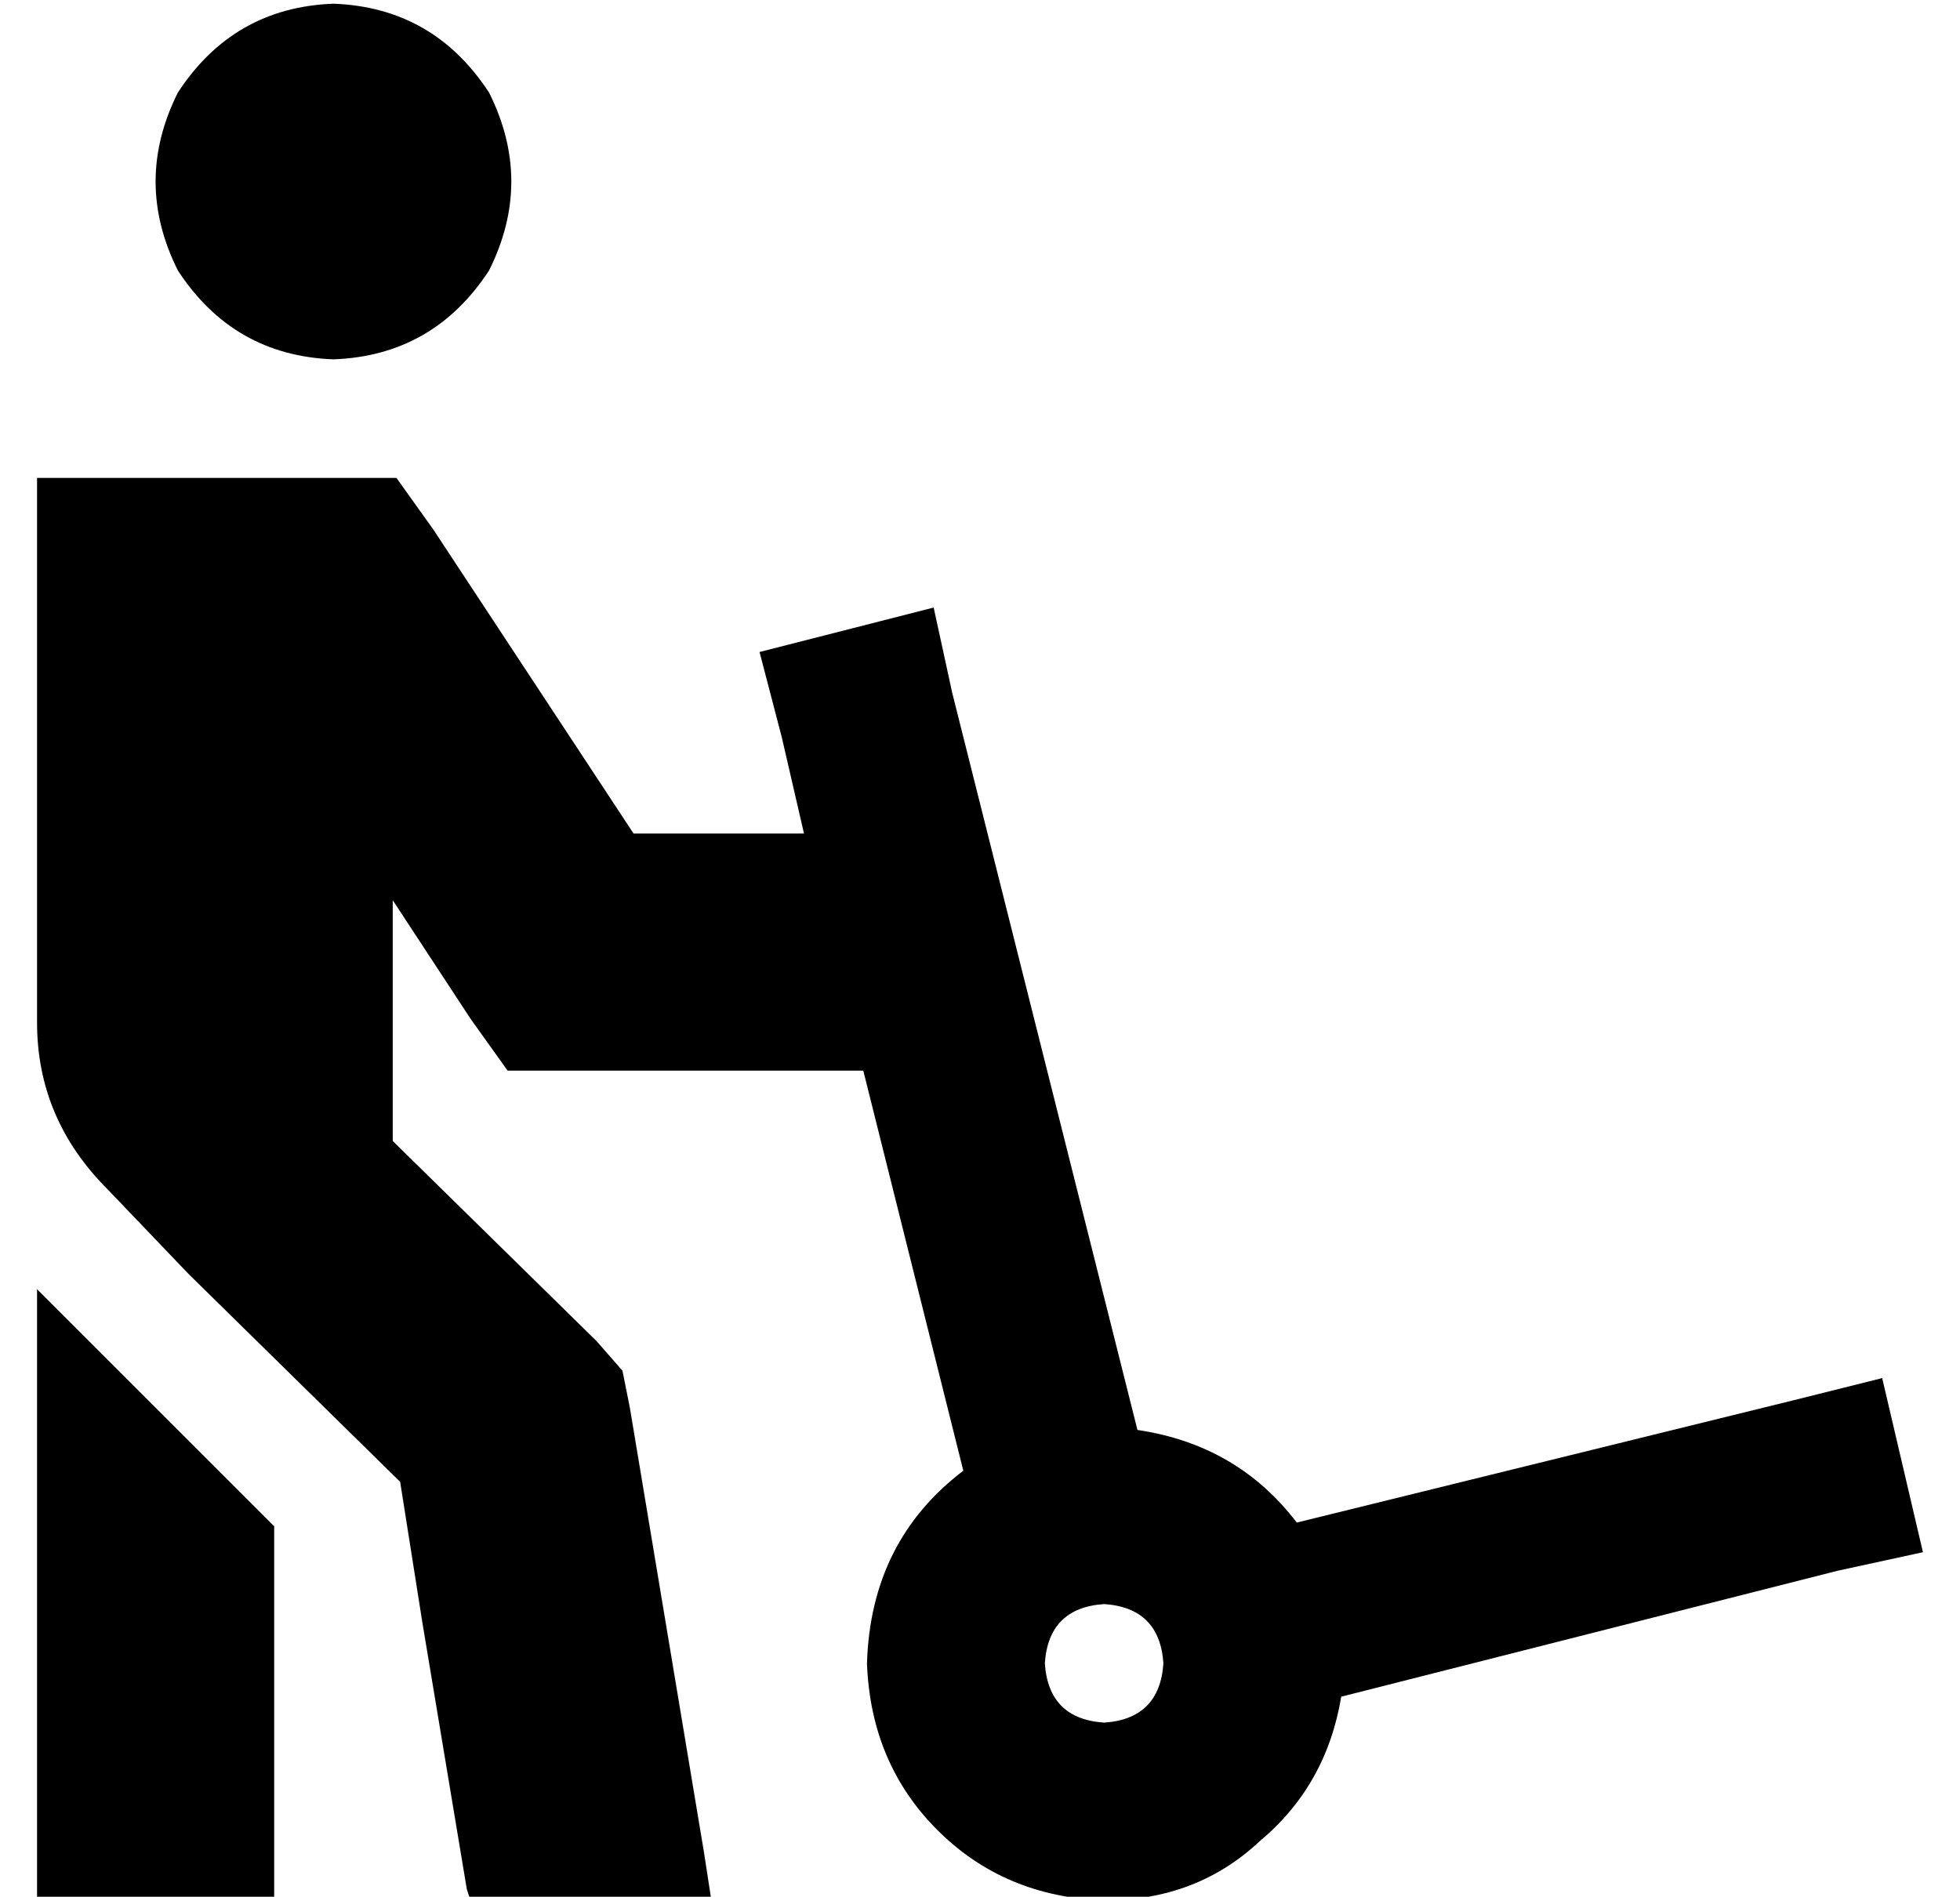 <?xml version="1.0" standalone="no"?>
<!DOCTYPE svg PUBLIC "-//W3C//DTD SVG 1.1//EN" "http://www.w3.org/Graphics/SVG/1.1/DTD/svg11.dtd" >
<svg xmlns="http://www.w3.org/2000/svg" xmlns:xlink="http://www.w3.org/1999/xlink" version="1.1" viewBox="-10 -40 529 512">
   <path fill="currentColor"
d="M80 57q27 -1 42 -24q12 -24 0 -48q-15 -23 -42 -24q-27 1 -42 24q-12 24 0 48q15 23 42 24v0zM0 441v32v-32v32h64v0v-32v0v0v0v-69v0l-64 -64v0v133v0zM32 89h-32h32h-32v32v0v115v0q0 26 19 45l22 23v0l57 56v0l6 38v0l4 24v0l4 24v0v0v0l4 24v0l1 3v0h65v0l-2 -13v0
l-4 -24v0v0v0l-4 -24v0l-4 -24v0l-8 -48v0l-2 -10v0l-7 -8v0l-55 -54v0v-65v0l21 32v0l10 14v0h17h79l27 108v0q-25 19 -26 52q1 27 19 45t45 19q25 0 42 -16q18 -15 22 -39l134 -34v0l23 -5v0l-11 -47v0l-24 6v0l-134 33v0q-16 -21 -43 -25l-50 -199v0l-5 -23v0l-47 12v0
l6 23v0l6 26v0h-46v0l-54 -82v0l-10 -14v0h-17h-48zM272 409q1 -15 16 -16q15 1 16 16q-1 15 -16 16q-15 -1 -16 -16v0z" />
</svg>

